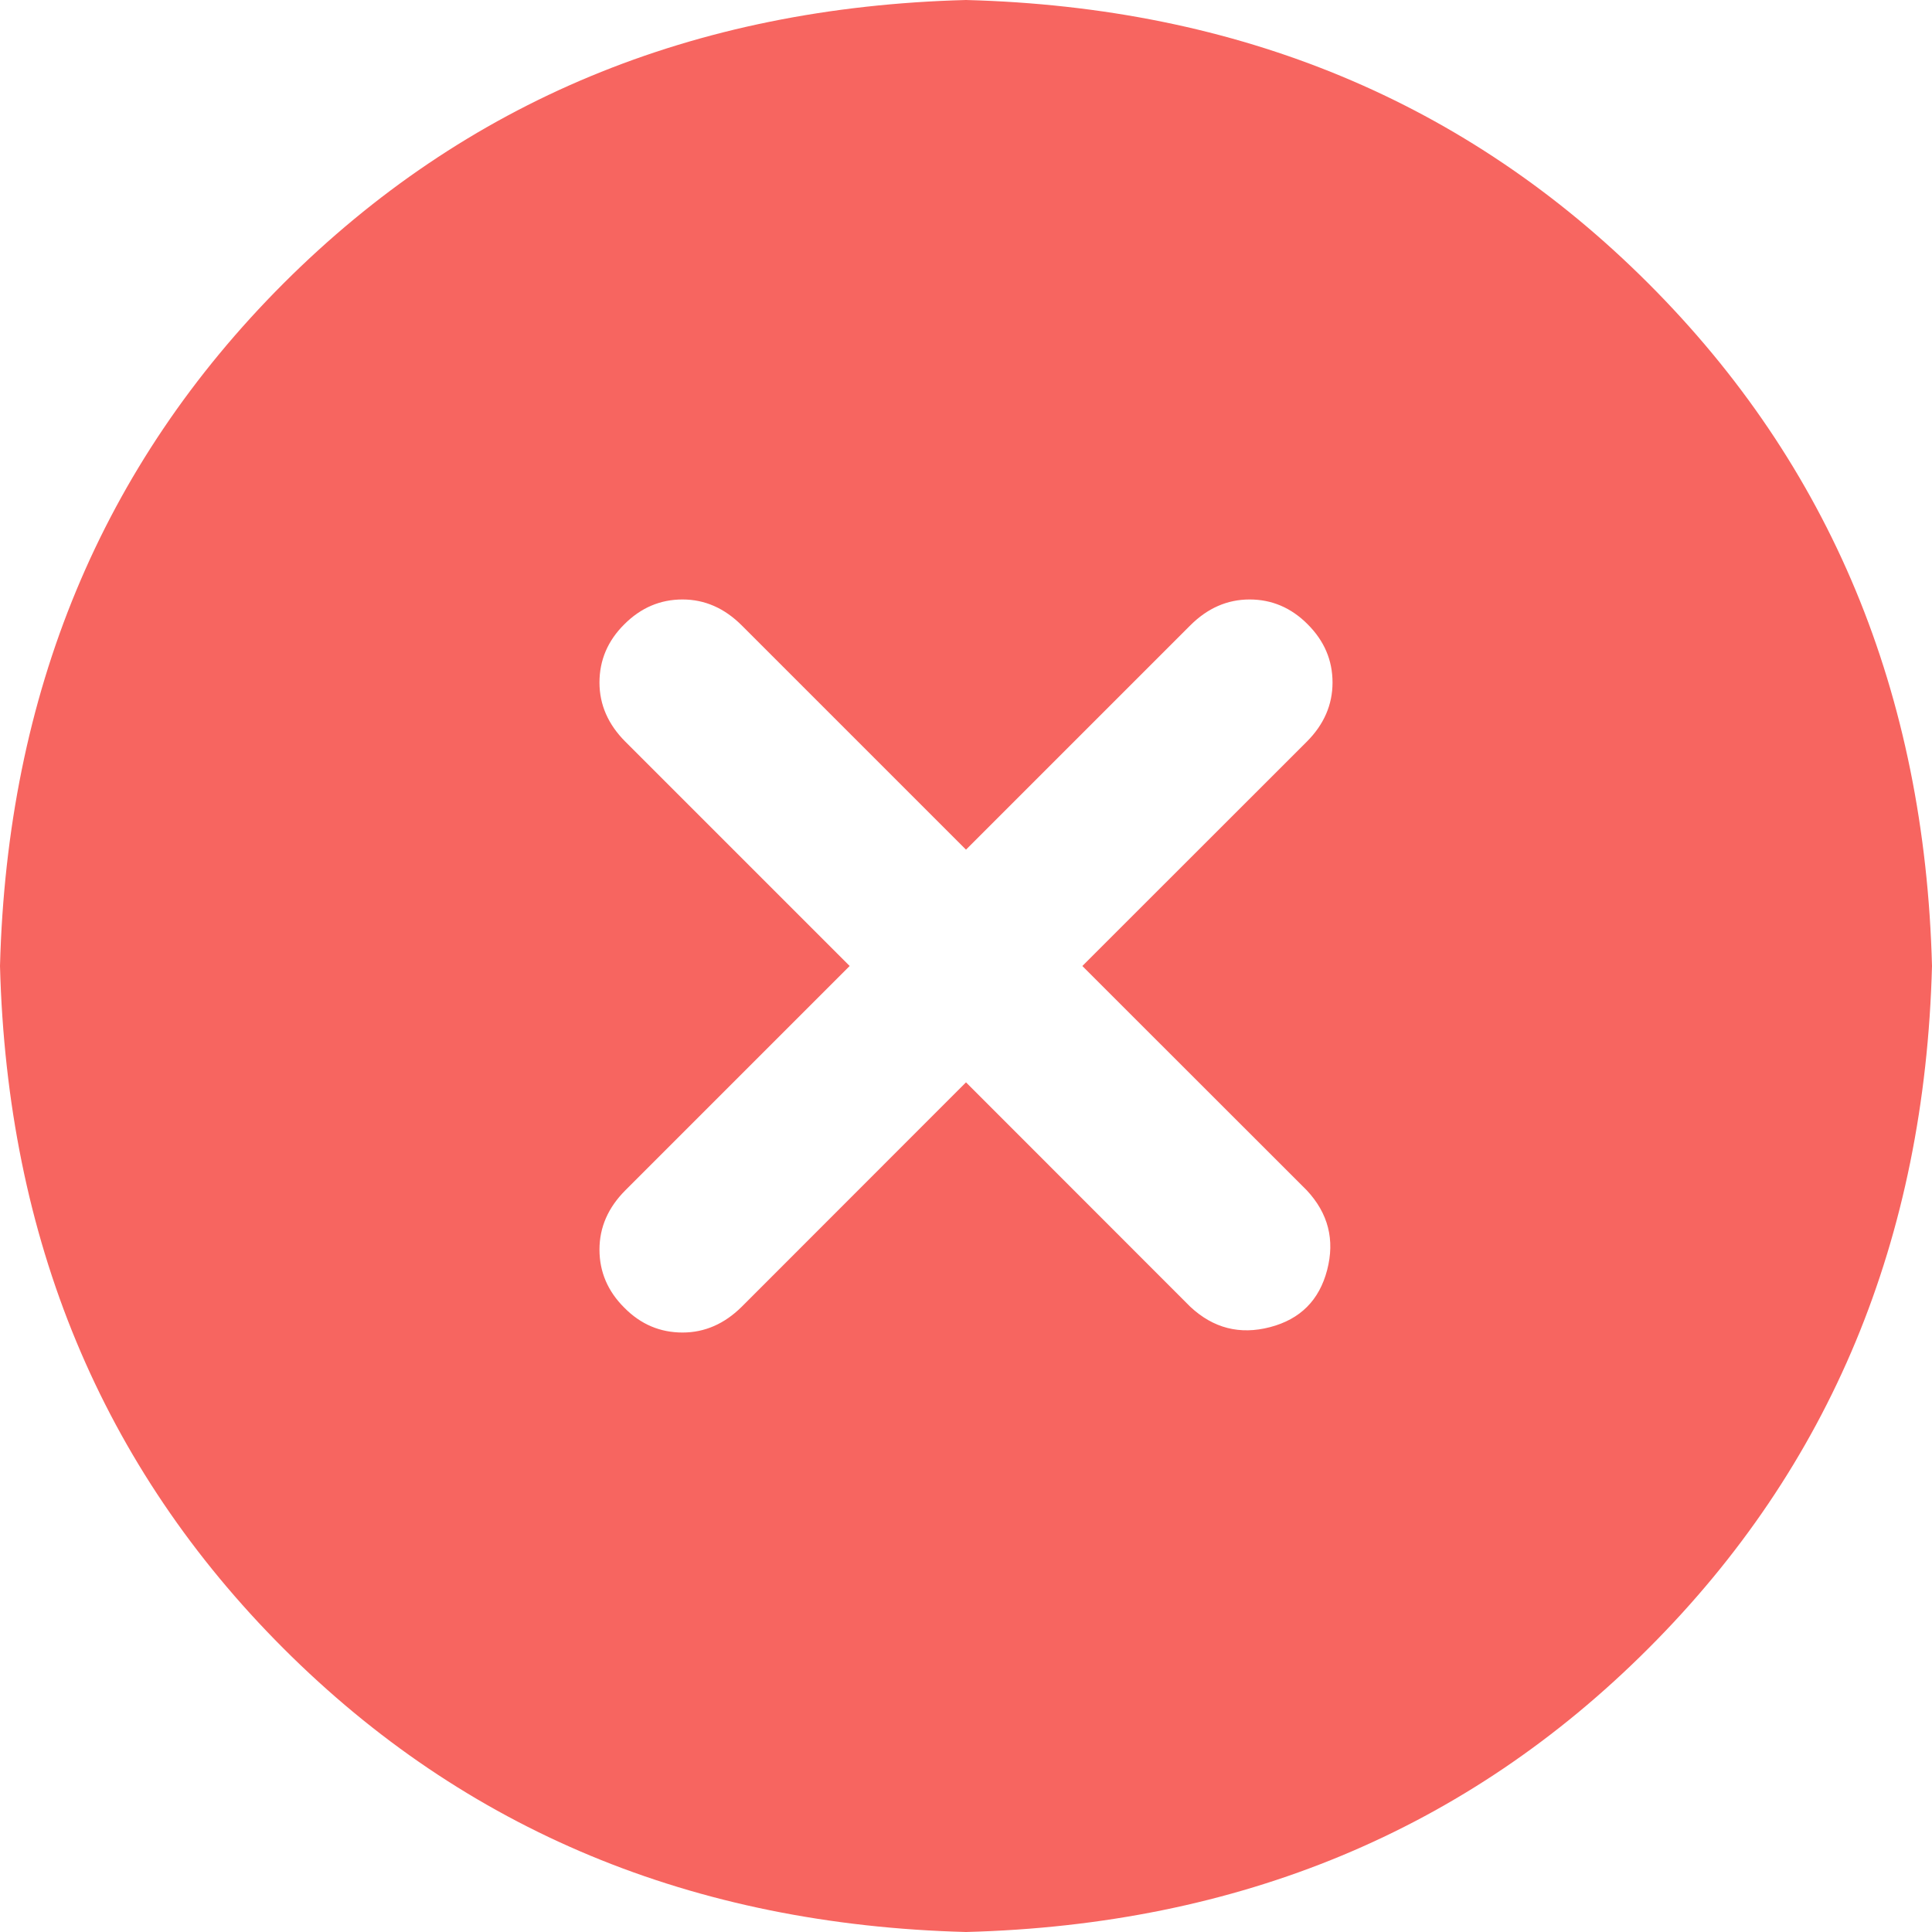 <svg xmlns="http://www.w3.org/2000/svg" xmlns:xlink="http://www.w3.org/1999/xlink" fill="none" version="1.1" width="14" height="14" viewBox="0 0 14 14"><g><path d="M7,0C8.979,0.052,10.628,0.737,11.945,2.054C13.263,3.372,13.948,5.021,14,7C13.948,8.979,13.263,10.628,11.945,11.945C10.628,13.263,8.979,13.948,7,14C5.021,13.948,3.372,13.263,2.054,11.945C0.737,10.628,0.052,8.979,0,7C0.052,5.021,0.737,3.372,2.054,2.054C3.372,0.737,5.021,0.052,7,0C7,0,7,0,7,0C7,0,7,0,7,0ZM7,6.157C7,6.157,5.375,4.532,5.375,4.532C5.25,4.407,5.107,4.344,4.946,4.344C4.784,4.344,4.644,4.404,4.524,4.524C4.404,4.643,4.344,4.784,4.344,4.946C4.344,5.107,4.407,5.25,4.532,5.375C4.532,5.375,6.157,7,6.157,7C6.157,7,4.532,8.625,4.532,8.625C4.407,8.75,4.344,8.893,4.344,9.055C4.344,9.216,4.404,9.357,4.524,9.476C4.643,9.597,4.784,9.656,4.946,9.656C5.107,9.656,5.25,9.593,5.375,9.469C5.375,9.469,7,7.843,7,7.843C7,7.843,8.625,9.469,8.625,9.469C8.792,9.625,8.984,9.674,9.203,9.617C9.422,9.56,9.56,9.422,9.617,9.203C9.674,8.984,9.625,8.792,9.469,8.625C9.469,8.625,7.843,7,7.843,7C7.843,7,9.469,5.375,9.469,5.375C9.594,5.25,9.656,5.107,9.656,4.946C9.656,4.784,9.596,4.644,9.476,4.524C9.357,4.404,9.216,4.344,9.055,4.344C8.893,4.344,8.75,4.407,8.625,4.532C8.625,4.532,7,6.157,7,6.157C7,6.157,7,6.157,7,6.157Z" fill="#F76560" fill-opacity="1"/></g></svg>